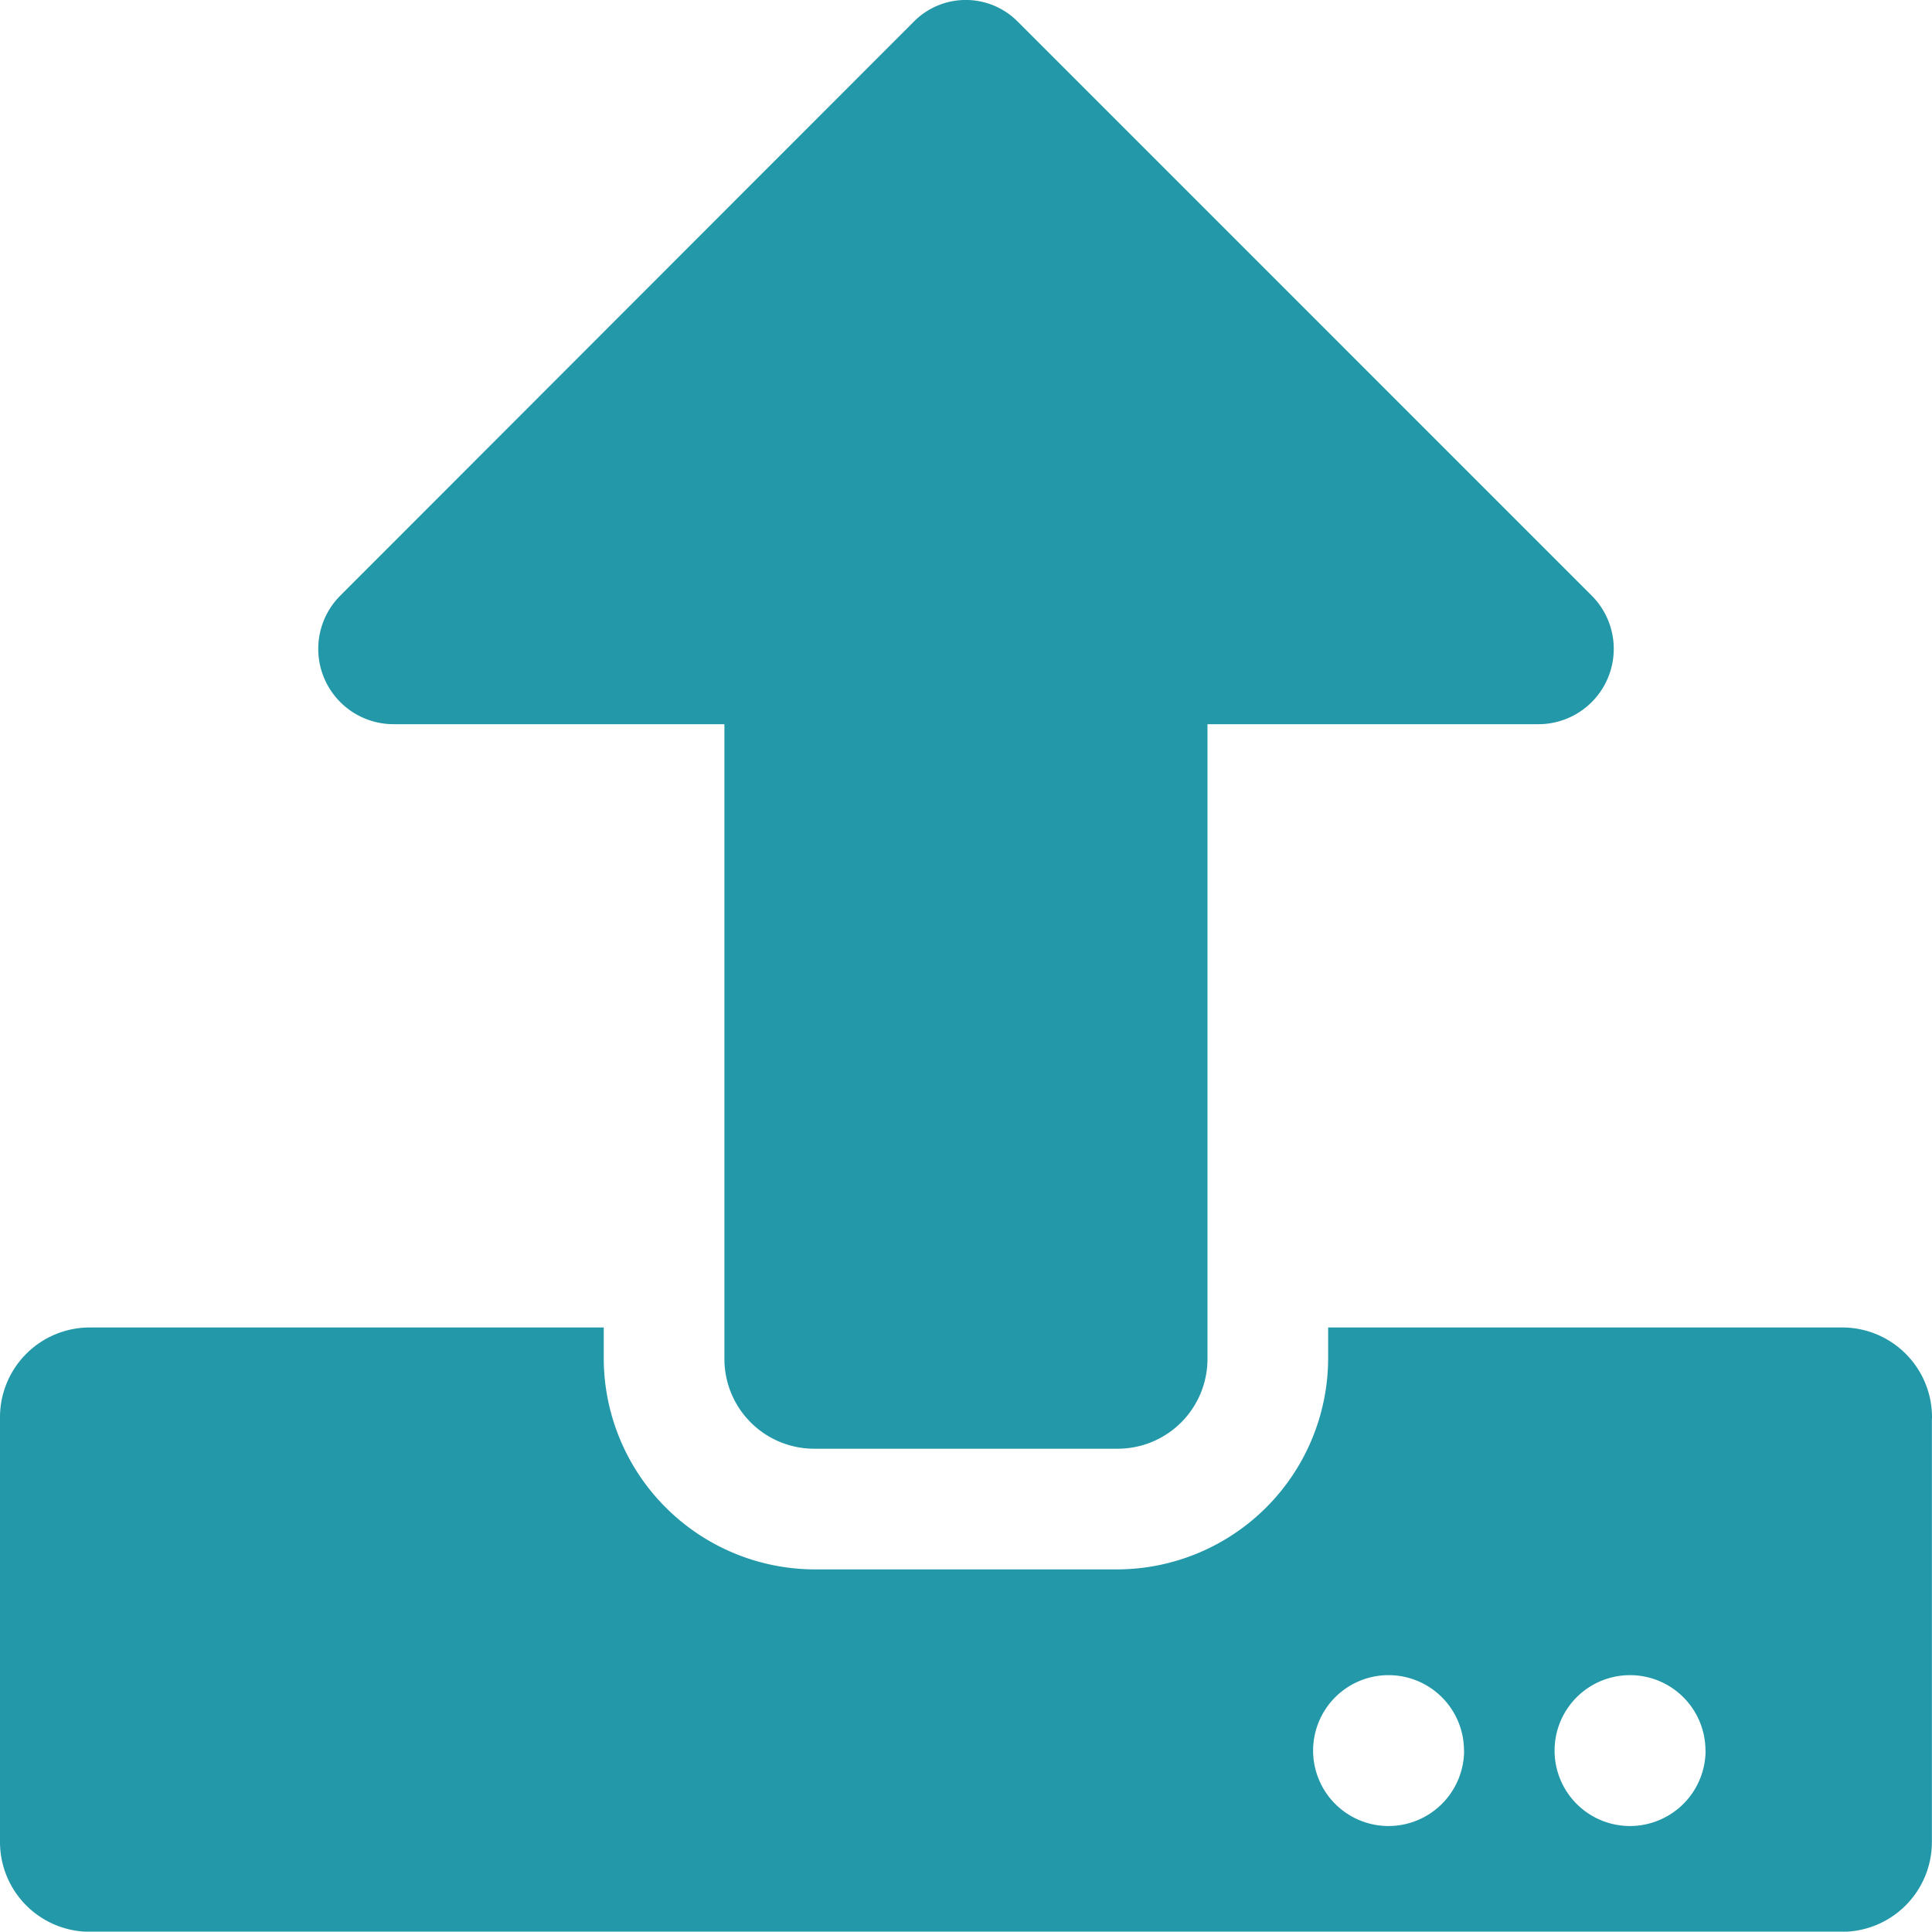 <svg xmlns="http://www.w3.org/2000/svg" width="17.21" height="17.207" viewBox="0 0 17.21 17.207">
  <path id="FontAwsome_upload_" data-name="FontAwsome (upload)" d="M9.949,12.98H7.26a.8.8,0,0,1-.807-.807V6.526H3.506A.671.671,0,0,1,3.032,5.38L8.144.264a.651.651,0,0,1,.918,0L14.178,5.38A.671.671,0,0,1,13.7,6.526H10.756v5.647A.8.8,0,0,1,9.949,12.98Zm7.26-.269v3.765a.8.8,0,0,1-.807.807H.807A.8.8,0,0,1,0,16.475V12.711A.8.8,0,0,1,.807,11.9H5.378v.269A1.884,1.884,0,0,0,7.26,14.055H9.949a1.884,1.884,0,0,0,1.882-1.882V11.9H16.4A.8.8,0,0,1,17.21,12.711Zm-4.168,2.958a.672.672,0,1,0-.672.672A.674.674,0,0,0,13.042,15.669Zm2.151,0a.672.672,0,1,0-.672.672A.674.674,0,0,0,15.193,15.669Z" transform="translate(0 -0.075)" fill="#2298a9"/>
</svg>
